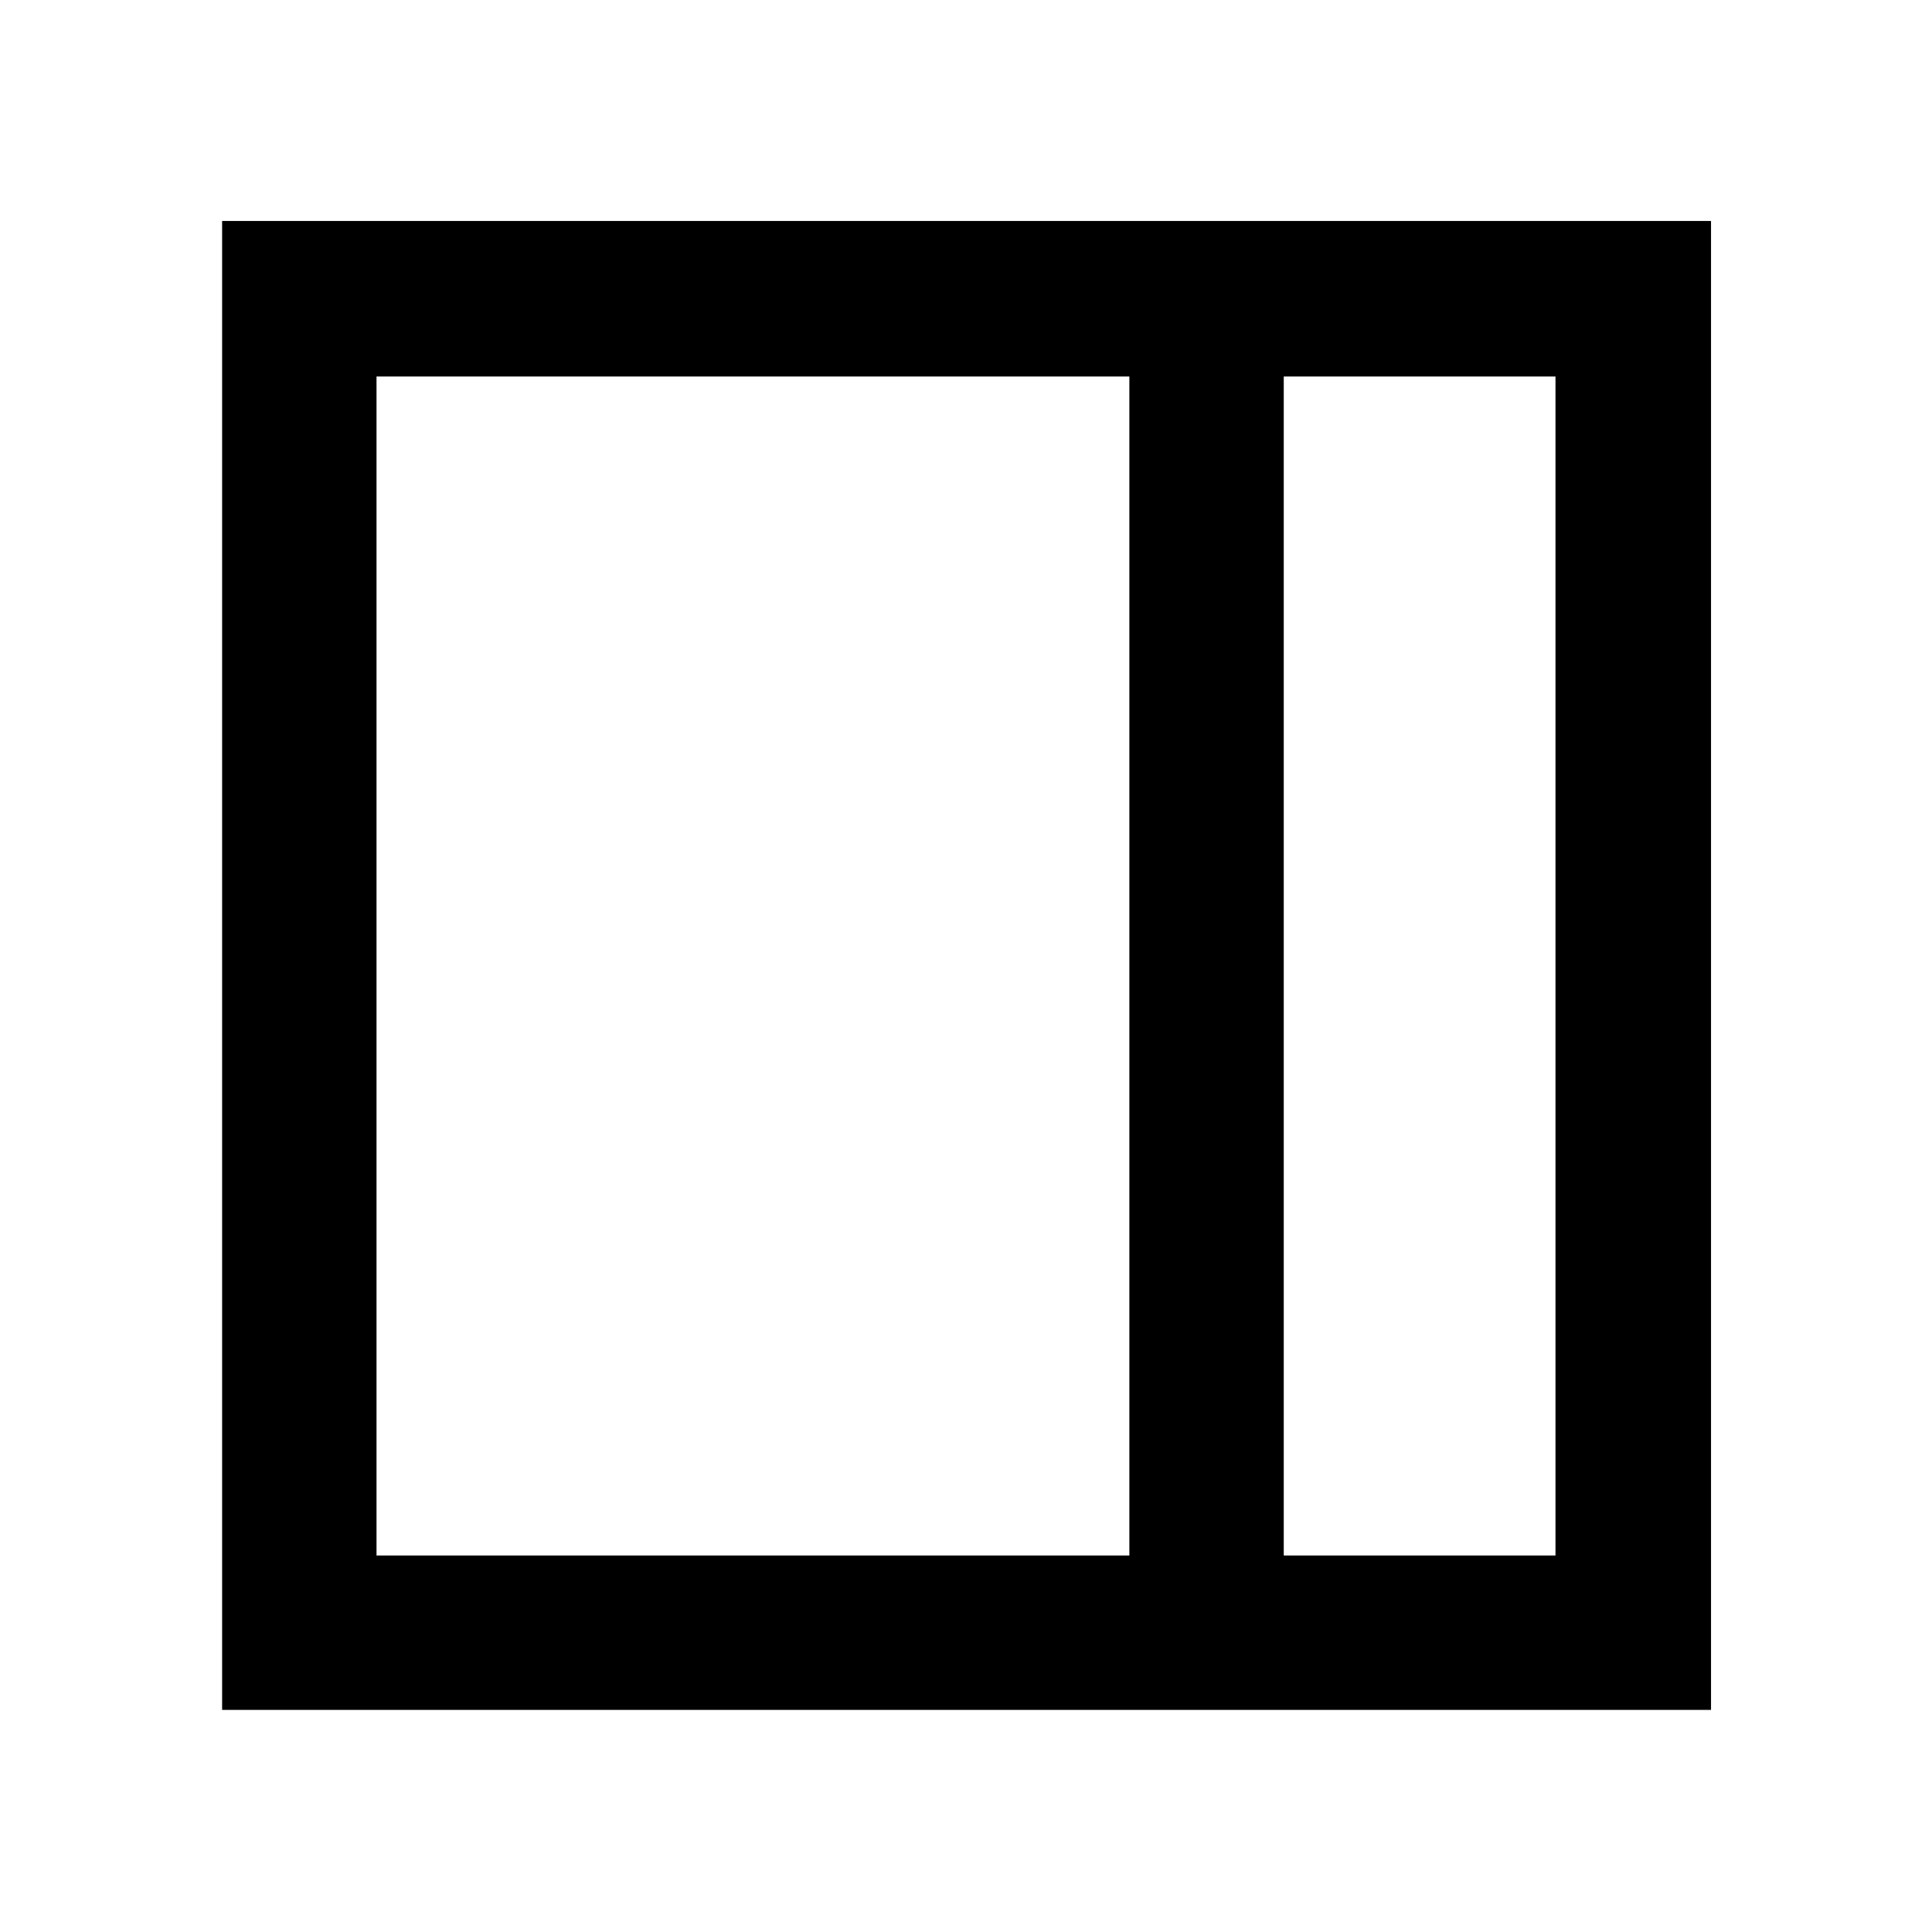 <svg xmlns="http://www.w3.org/2000/svg" height="48" viewBox="0 96 960 960" width="48"><path d="M637.891 868.913h135.022V283.087H637.891v585.826Zm-450.804 0h374.086V283.087H187.087v585.826Zm450.804 0h135.022-135.022Zm-527.522 76.718V205.804h739.827v739.827H110.369Z"/></svg>
